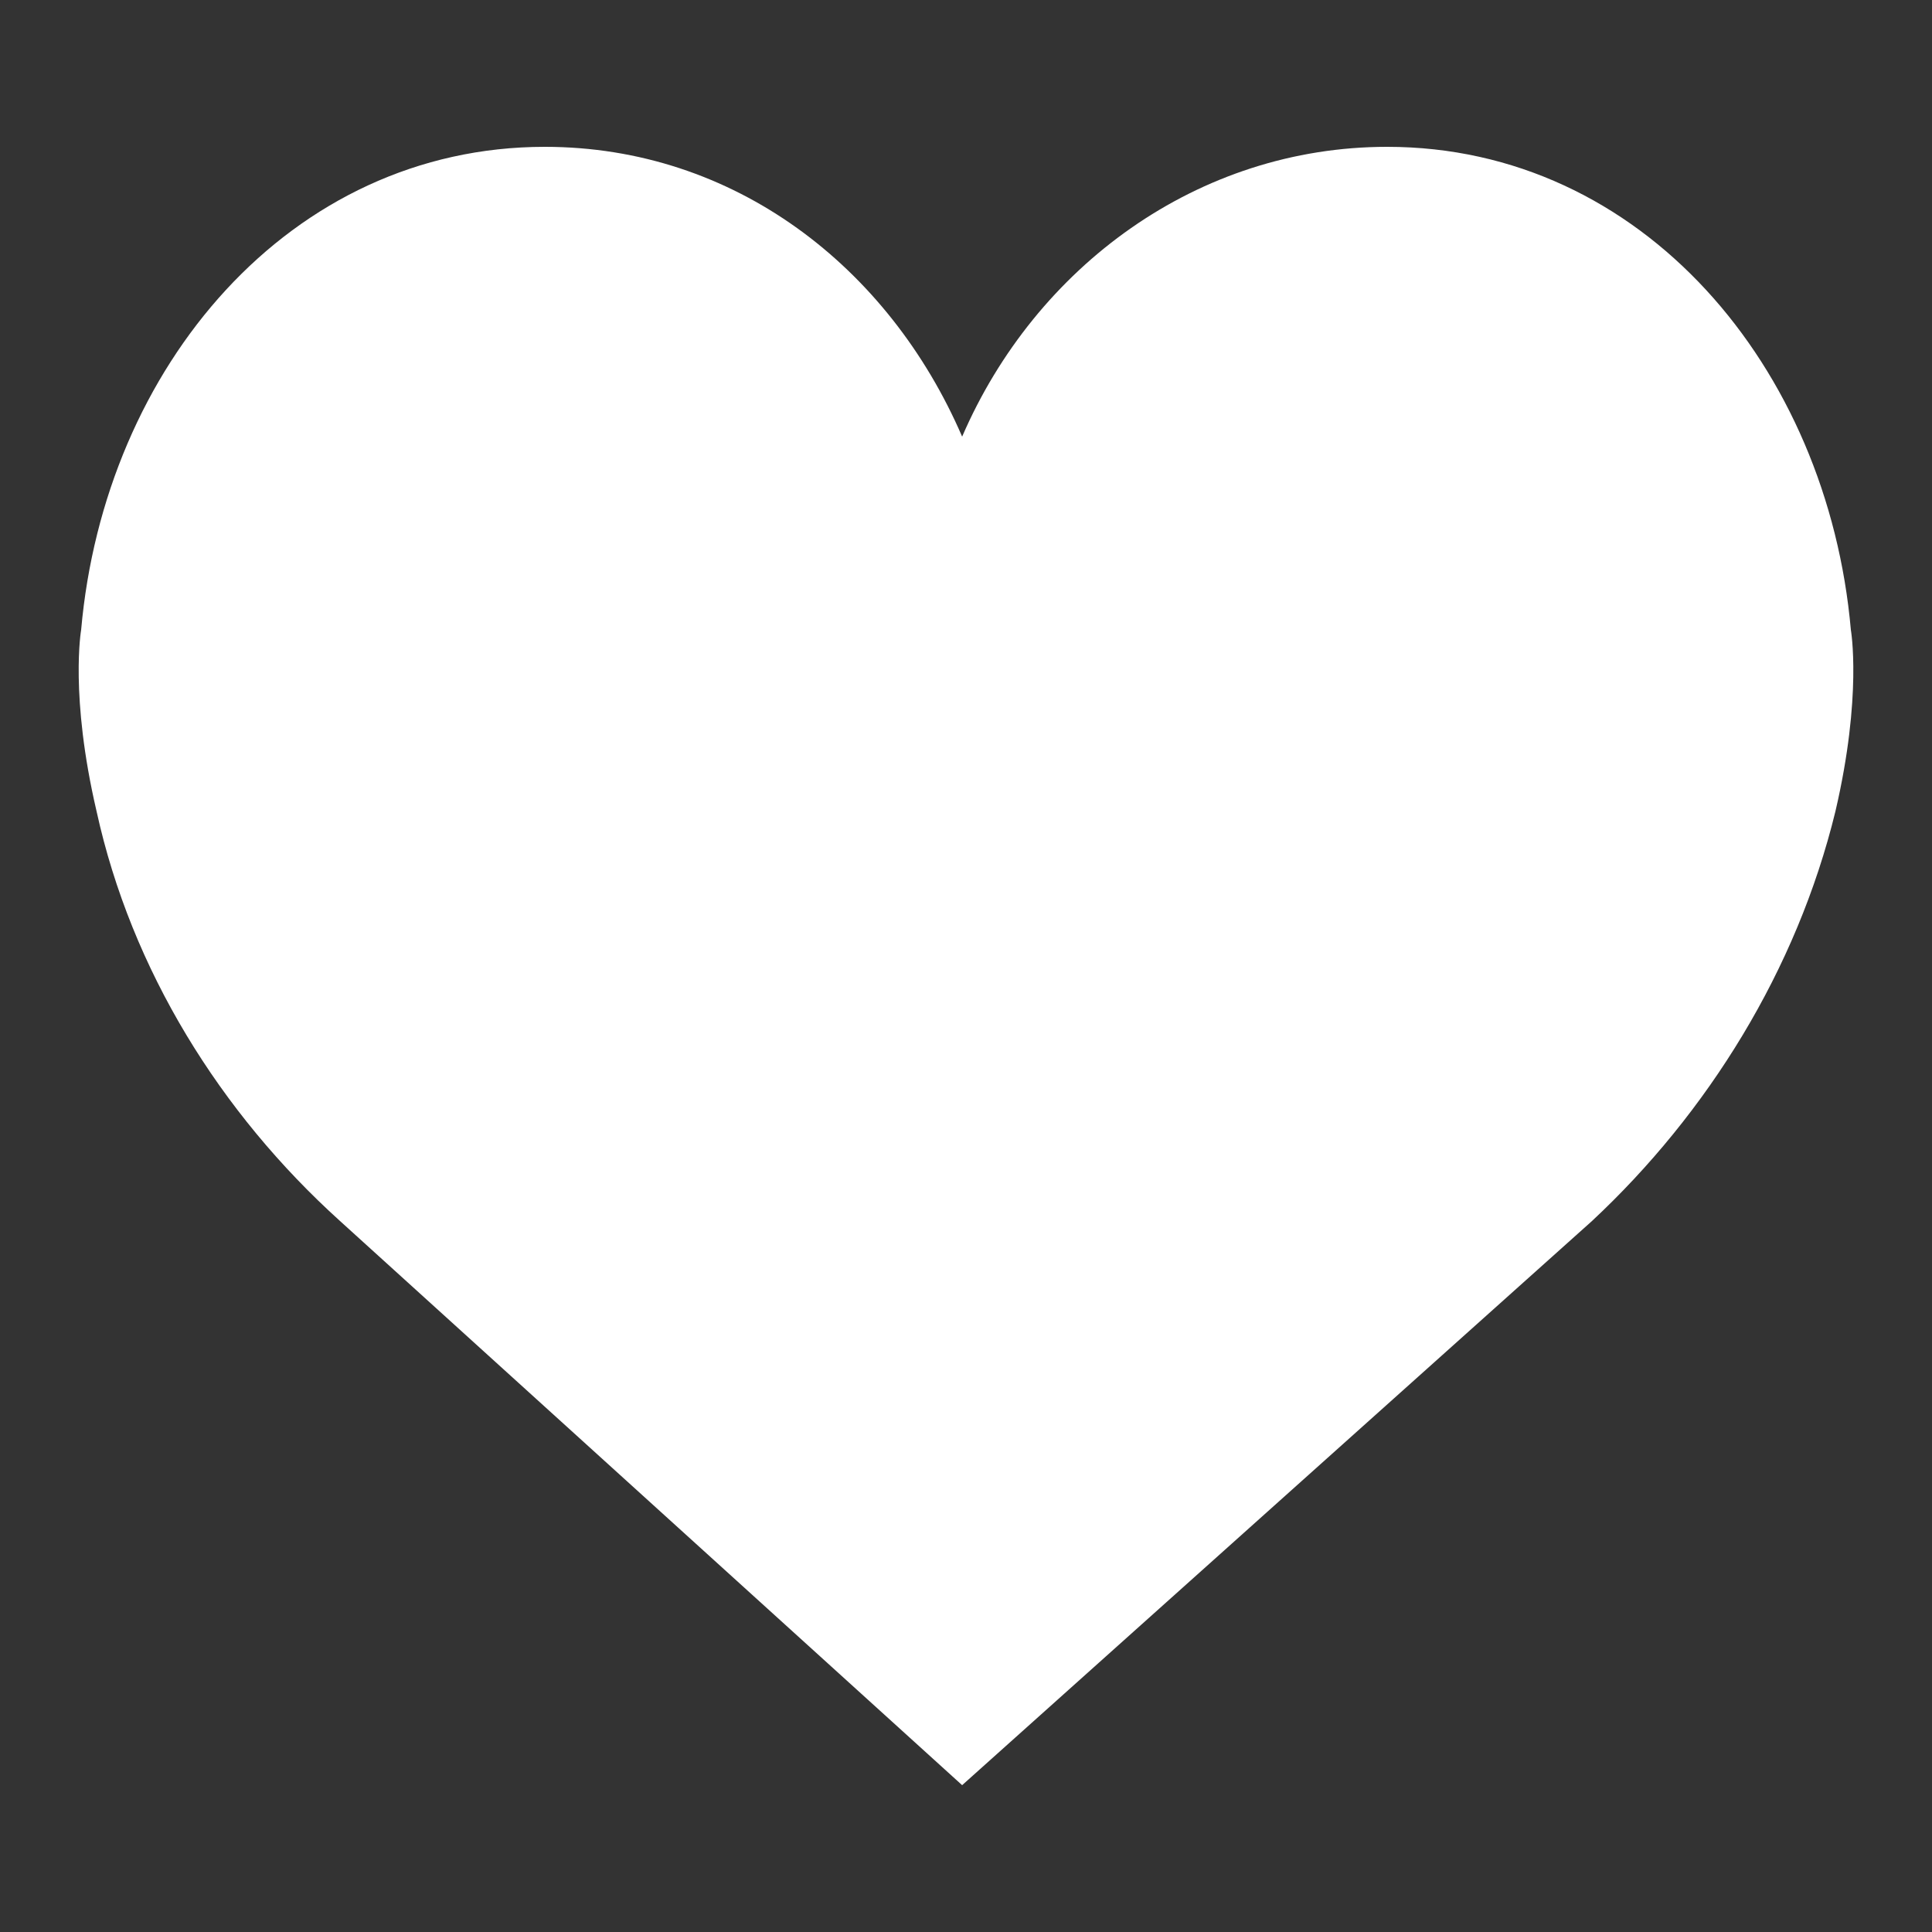 <?xml version="1.0" encoding="utf-8"?>
<!-- Generator: Adobe Illustrator 23.0.3, SVG Export Plug-In . SVG Version: 6.00 Build 0)  -->
<svg version="1.1" id="Capa_1" xmlns="http://www.w3.org/2000/svg" xmlns:xlink="http://www.w3.org/1999/xlink" x="0px" y="0px"
	 viewBox="0 0 50 50" enable-background="new 0 0 50 50" xml:space="preserve">
<rect x="0" y="0" width="50" height="50" fill="#333333" stroke="none"/>
<path fill="#FFFFFF" d="M24.9,11.3c1.9-4.4,6.1-7.5,11-7.5c6.6,0,11.4,5.7,12,12.5c0,0,0.3,1.7-0.4,4.7c-1,4.1-3.3,7.8-6.3,10.6
	L24.9,46.2L8.8,31.6C5.7,28.8,3.4,25.1,2.5,21c-0.7-3-0.4-4.7-0.4-4.7c0.6-6.8,5.4-12.5,12-12.5C19,3.8,23,6.9,24.9,11.3z"/>
</svg>

